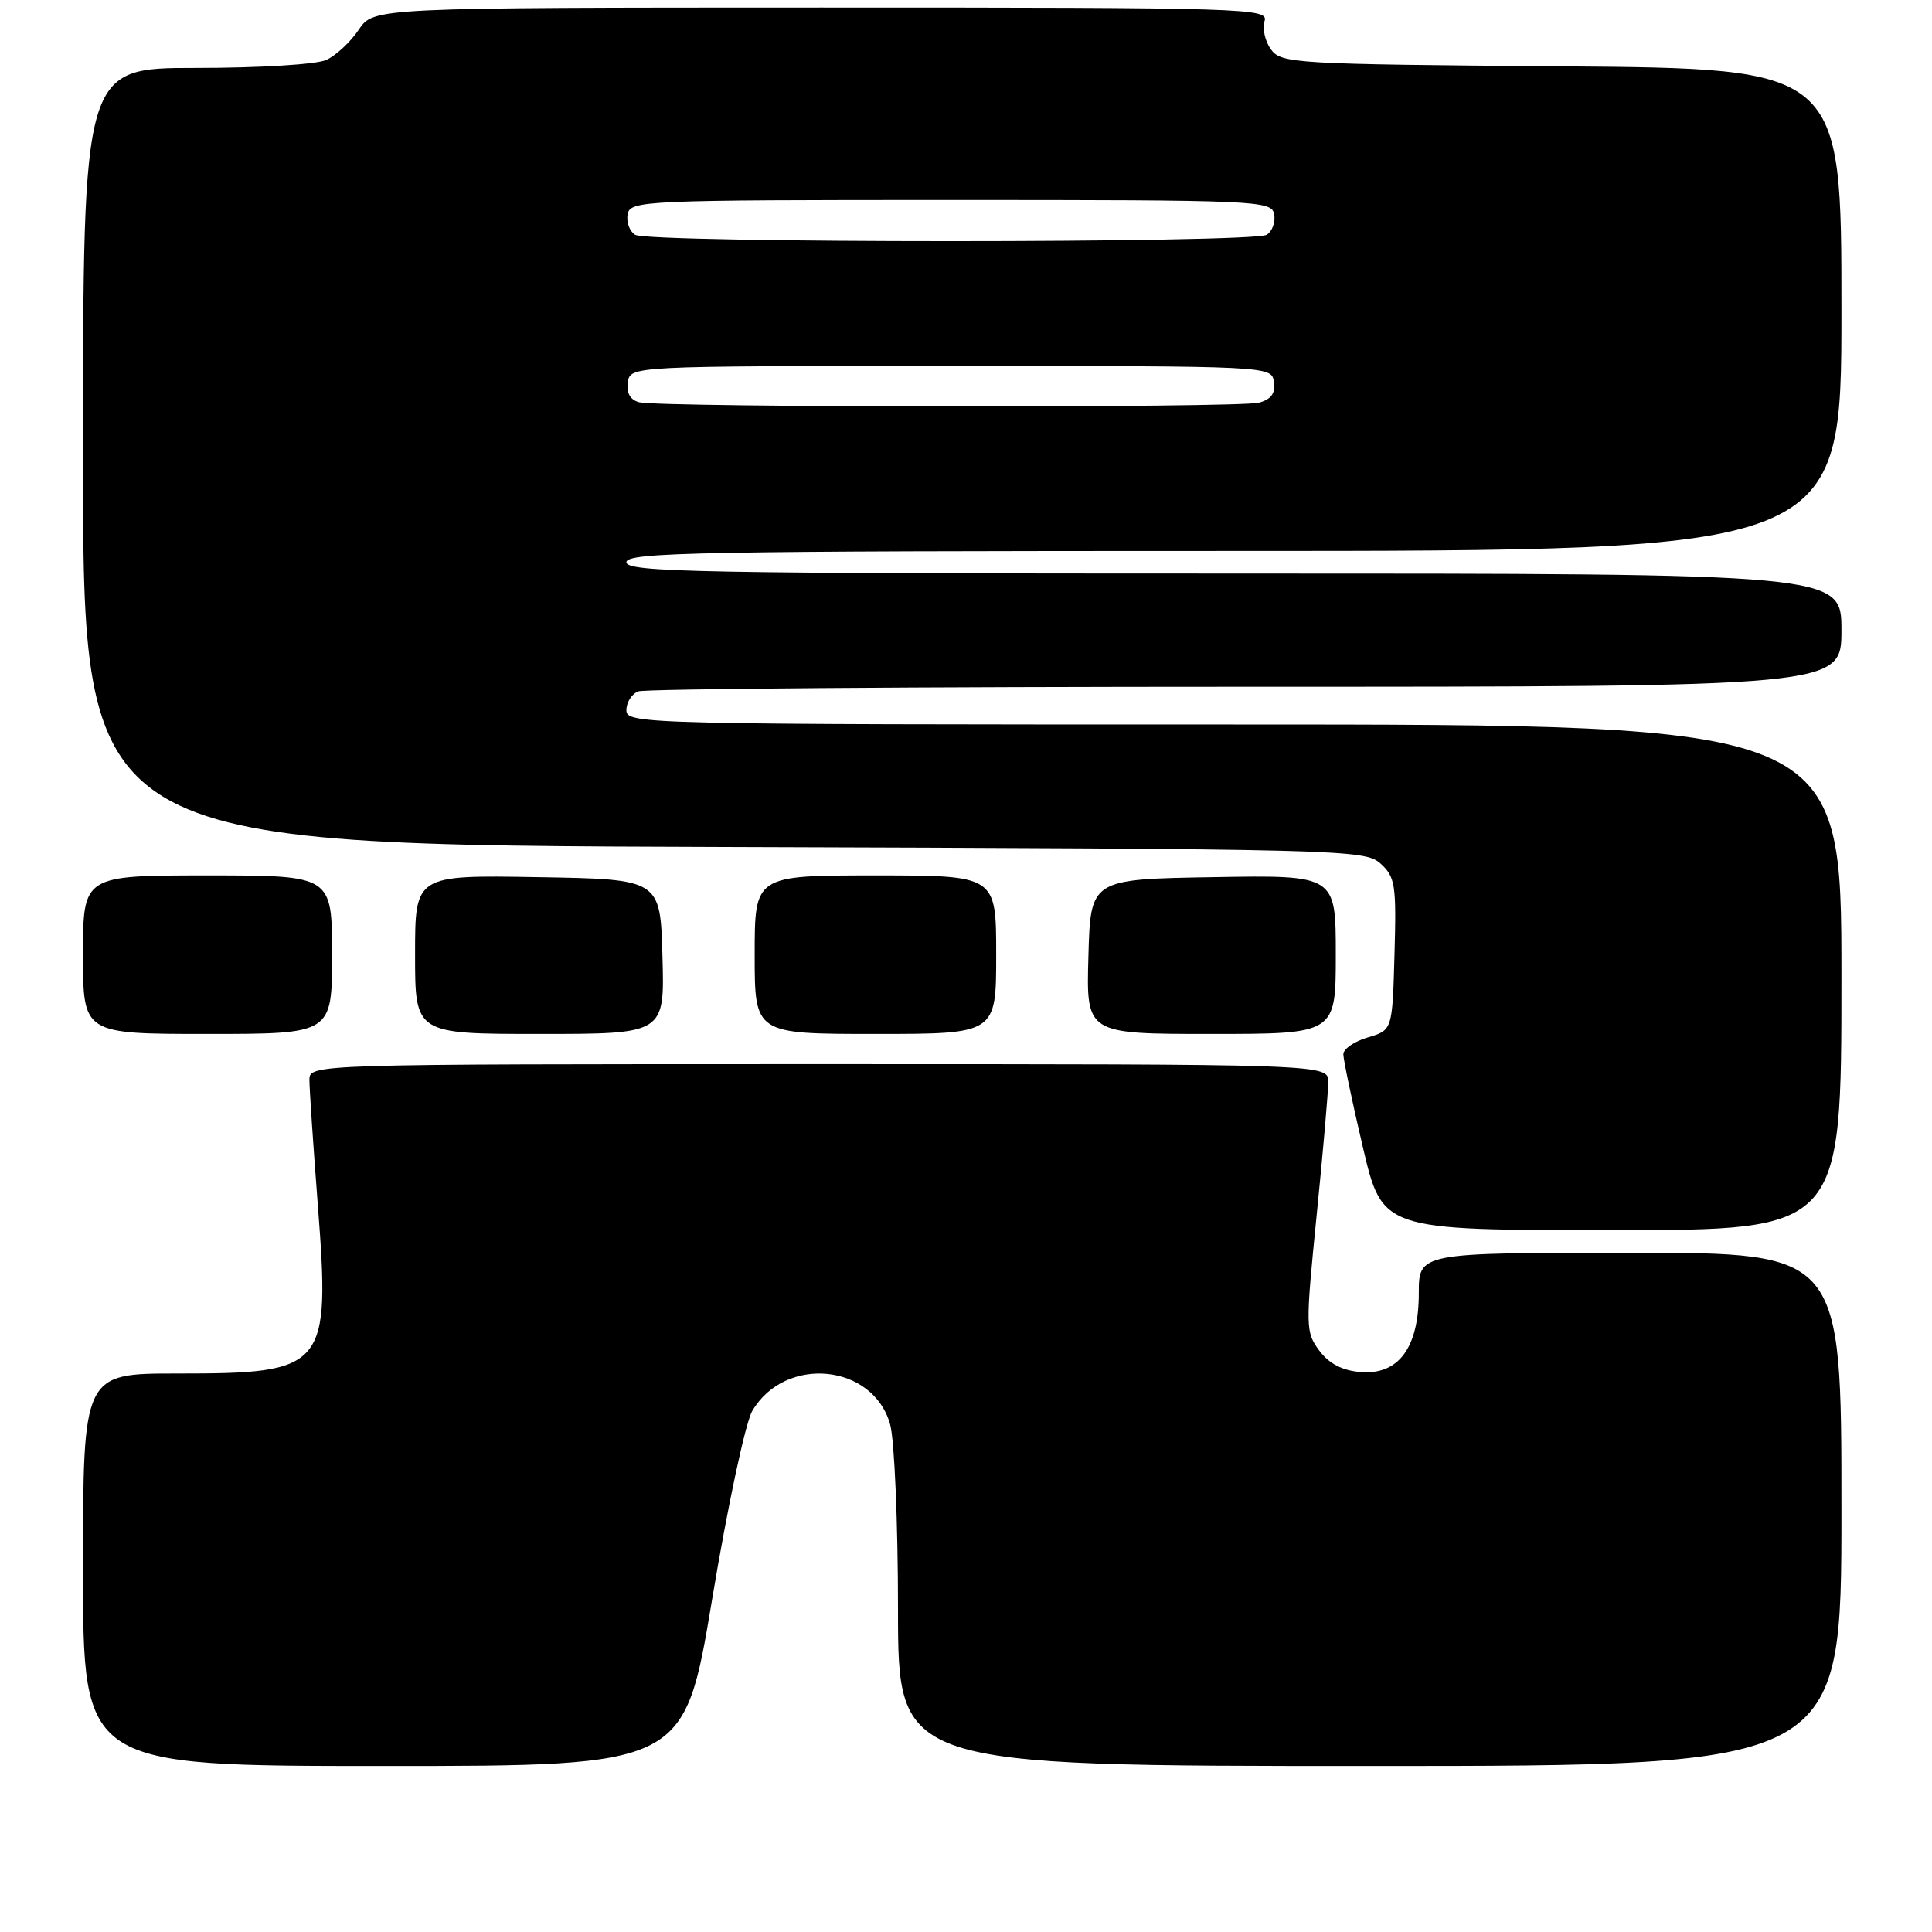 <?xml version="1.0" encoding="UTF-8" standalone="no"?>
<!DOCTYPE svg PUBLIC "-//W3C//DTD SVG 1.1//EN" "http://www.w3.org/Graphics/SVG/1.1/DTD/svg11.dtd" >
<svg xmlns="http://www.w3.org/2000/svg" xmlns:xlink="http://www.w3.org/1999/xlink" version="1.1" viewBox="0 0 256 256">
 <g >
 <path fill="currentColor"
d=" M 94.37 211.86 C 96.43 199.48 98.78 188.49 99.69 186.94 C 104.06 179.55 115.71 180.70 117.95 188.75 C 118.52 190.81 118.99 201.84 118.99 213.25 C 119.00 234.00 119.00 234.00 181.50 234.00 C 244.00 234.00 244.00 234.00 244.00 200.00 C 244.00 166.00 244.00 166.00 216.00 166.00 C 188.00 166.00 188.00 166.00 188.00 171.37 C 188.00 178.61 185.30 182.24 180.23 181.80 C 177.84 181.60 176.09 180.68 174.81 178.96 C 172.99 176.51 172.98 175.86 174.46 161.07 C 175.31 152.63 176.00 144.66 176.00 143.36 C 176.00 141.00 176.00 141.00 108.50 141.00 C 41.00 141.00 41.00 141.00 41.00 143.10 C 41.00 144.26 41.50 151.70 42.11 159.63 C 43.78 181.35 43.24 182.00 23.45 182.00 C 11.00 182.00 11.00 182.00 11.00 208.00 C 11.00 234.00 11.00 234.00 50.84 234.00 C 90.68 234.00 90.68 234.00 94.37 211.86 Z  M 244.00 129.50 C 244.00 96.00 244.00 96.00 163.50 96.00 C 85.18 96.00 83.00 95.95 83.00 94.11 C 83.00 93.07 83.71 91.94 84.58 91.61 C 85.45 91.27 121.68 91.00 165.08 91.00 C 244.00 91.00 244.00 91.00 244.00 83.50 C 244.00 76.00 244.00 76.00 163.50 76.00 C 92.61 76.00 83.00 75.82 83.00 74.50 C 83.00 73.18 92.61 73.00 163.50 73.00 C 244.00 73.00 244.00 73.00 244.00 41.04 C 244.00 9.07 244.00 9.07 206.92 8.79 C 171.50 8.51 169.77 8.41 168.41 6.55 C 167.63 5.48 167.25 3.79 167.56 2.80 C 168.11 1.08 165.51 1.00 108.82 1.00 C 49.50 1.01 49.50 1.01 47.53 3.94 C 46.45 5.56 44.52 7.35 43.24 7.94 C 41.92 8.54 34.37 9.00 25.95 9.00 C 11.00 9.00 11.00 9.00 11.00 60.48 C 11.00 111.97 11.00 111.97 95.90 112.23 C 178.23 112.49 180.85 112.56 182.93 114.43 C 184.88 116.20 185.04 117.23 184.78 126.43 C 184.50 136.50 184.50 136.50 181.25 137.46 C 179.46 137.98 178.00 138.99 178.00 139.69 C 178.00 140.39 179.16 145.92 180.58 151.98 C 183.17 163.00 183.17 163.00 213.58 163.00 C 244.00 163.00 244.00 163.00 244.00 129.50 Z  M 44.00 126.50 C 44.00 116.00 44.00 116.00 27.50 116.00 C 11.00 116.00 11.00 116.00 11.00 126.50 C 11.00 137.00 11.00 137.00 27.50 137.00 C 44.00 137.00 44.00 137.00 44.00 126.50 Z  M 87.78 126.75 C 87.50 116.50 87.50 116.50 71.25 116.23 C 55.00 115.95 55.00 115.95 55.00 126.48 C 55.00 137.00 55.00 137.00 71.53 137.00 C 88.07 137.00 88.07 137.00 87.78 126.75 Z  M 132.00 126.50 C 132.00 116.00 132.00 116.00 116.00 116.00 C 100.00 116.00 100.00 116.00 100.00 126.50 C 100.00 137.00 100.00 137.00 116.00 137.00 C 132.00 137.00 132.00 137.00 132.00 126.50 Z  M 177.00 126.48 C 177.00 115.95 177.00 115.95 160.75 116.23 C 144.50 116.50 144.50 116.50 144.22 126.75 C 143.93 137.00 143.93 137.00 160.47 137.00 C 177.00 137.00 177.00 137.00 177.00 126.48 Z  M 84.69 53.30 C 83.51 52.99 82.99 52.08 83.19 50.67 C 83.50 48.50 83.50 48.50 126.00 48.50 C 168.50 48.50 168.50 48.50 168.80 50.62 C 169.02 52.12 168.44 52.92 166.80 53.36 C 164.16 54.06 87.43 54.01 84.69 53.30 Z  M 84.15 31.11 C 83.41 30.64 82.97 29.41 83.17 28.38 C 83.51 26.58 85.22 26.50 126.00 26.50 C 166.78 26.50 168.49 26.58 168.83 28.38 C 169.03 29.41 168.59 30.64 167.85 31.11 C 166.09 32.23 85.91 32.23 84.15 31.11 Z "/>
</g>
</svg>